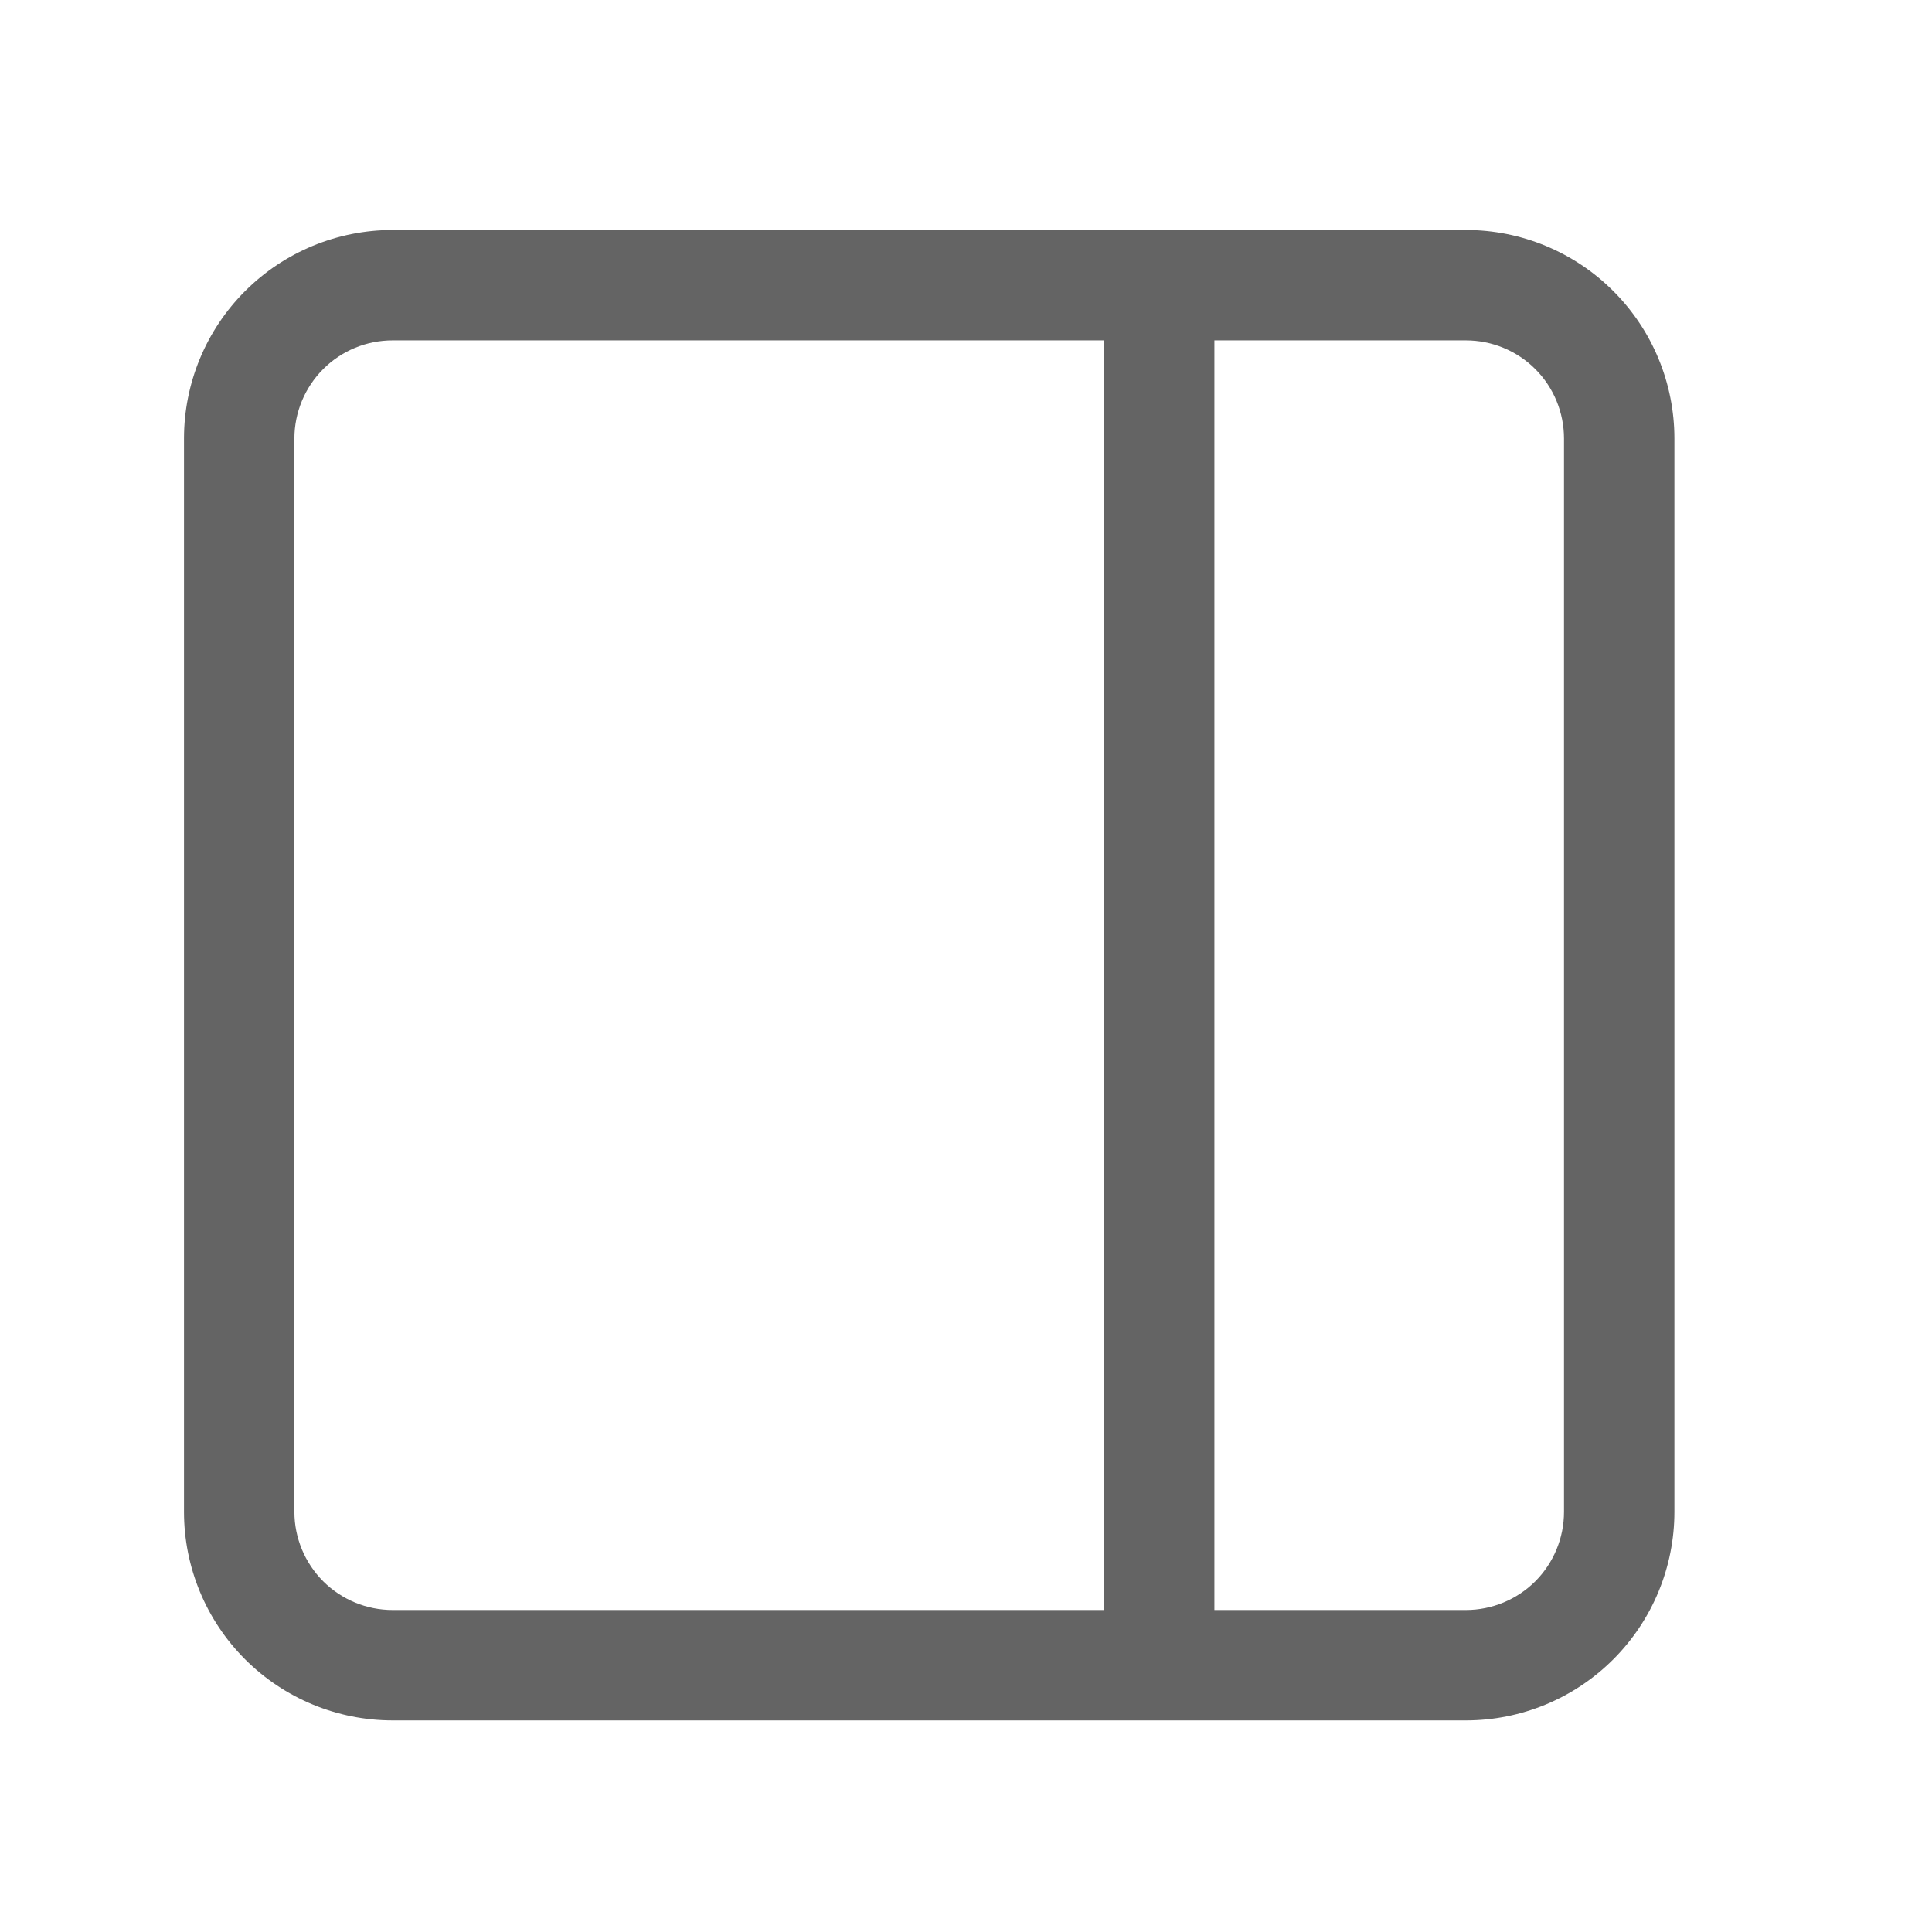 <svg width="21" height="21" viewBox="0 0 21 21" fill="none" xmlns="http://www.w3.org/2000/svg">
<path fill-rule="evenodd" clip-rule="evenodd" d="M2.664 3.164C3.089 2.739 3.666 2.5 4.267 2.5H15.934C16.535 2.5 17.111 2.739 17.536 3.164C17.961 3.589 18.2 4.165 18.2 4.767V16.433C18.2 17.034 17.961 17.611 17.536 18.036C17.111 18.461 16.535 18.7 15.934 18.7H4.267C3.666 18.7 3.089 18.461 2.664 18.036C2.239 17.611 2 17.034 2 16.433V4.767C2 4.165 2.239 3.589 2.664 3.164ZM4.267 3.7C3.984 3.7 3.713 3.812 3.513 4.012C3.313 4.212 3.2 4.484 3.2 4.767V16.433C3.2 16.716 3.313 16.987 3.513 17.188C3.713 17.387 3.984 17.5 4.267 17.5H12V3.7H4.267ZM13.2 3.7V17.5H15.934C16.216 17.5 16.488 17.387 16.688 17.188C16.888 16.987 17 16.716 17 16.433V4.767C17 4.484 16.888 4.212 16.688 4.012C16.488 3.812 16.216 3.7 15.934 3.7H13.2Z" fill="#646464"/>
</svg>
